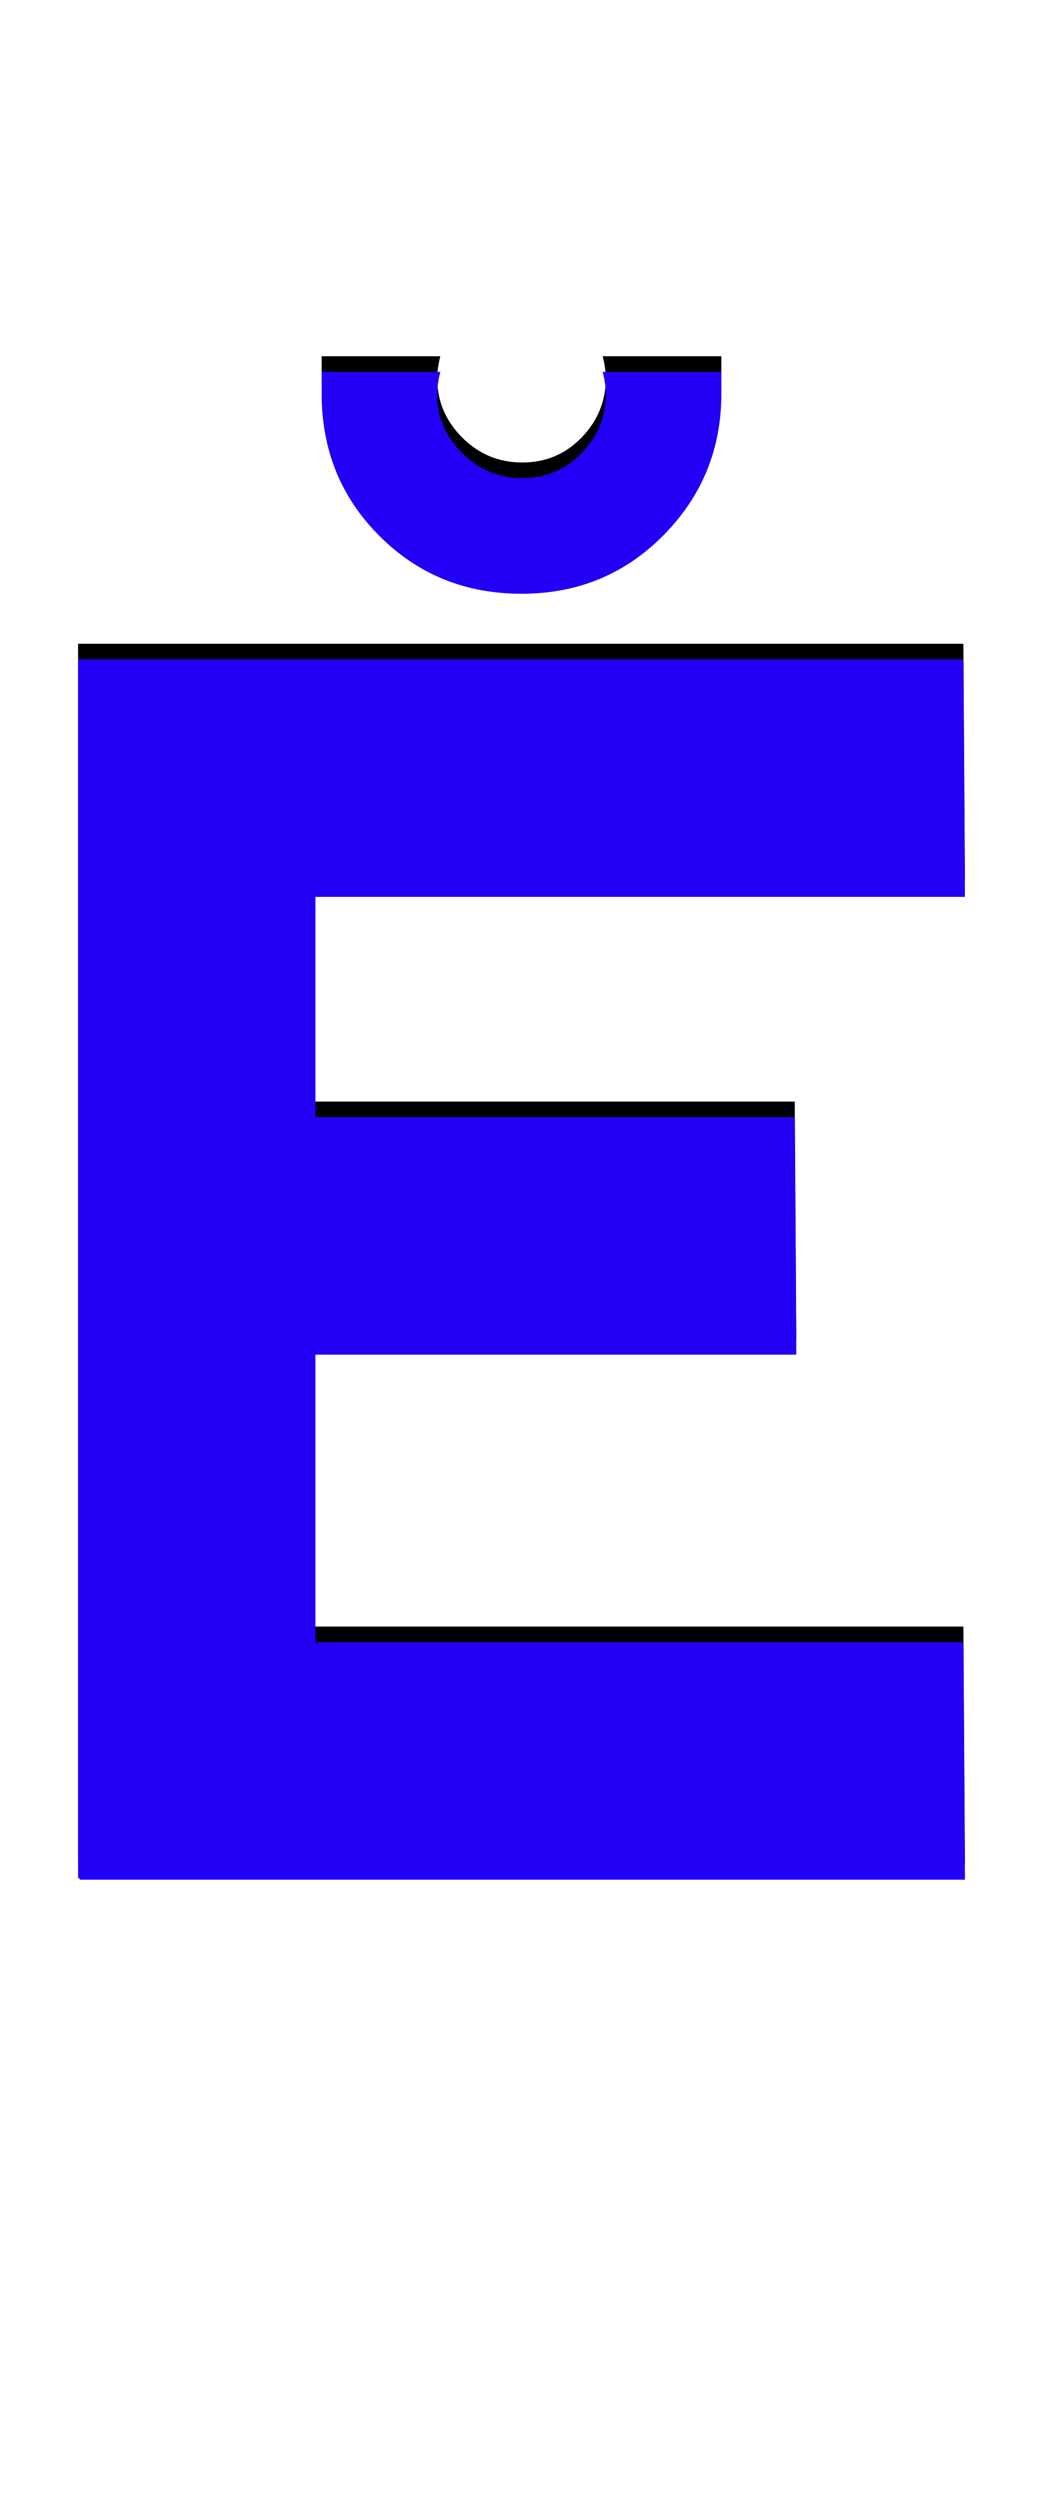 <svg xmlns="http://www.w3.org/2000/svg" id="glyph211" viewBox="0 0 668 1600">
  <defs/>
  <g transform="translate(0, 1200)">
    <path fill="#000000" d="M462 -972Q462 -972 462 -958Q462 -905 425 -867.5Q388 -830 334 -830Q280 -830 243 -867Q206 -904 206 -958V-972H282Q280 -964 280 -958Q280 -936 296 -920Q312 -904 334.5 -904Q357 -904 372.5 -920Q388 -936 388 -958Q388 -964 386 -972ZM509 -495L510 -343H202V-159H617L618 -7H51V-8H50V-784V-788H617L618 -636H202V-495Z"/>
    <path fill="#2200f5" d="M462 -962Q462 -962 462 -948Q462 -895 425 -857.5Q388 -820 334 -820Q280 -820 243 -857Q206 -894 206 -948V-962H282Q280 -954 280 -948Q280 -926 296 -910Q312 -894 334.5 -894Q357 -894 372.5 -910Q388 -926 388 -948Q388 -954 386 -962ZM509 -485L510 -333H202V-149H617L618 3H51V2H50V-774V-778H617L618 -626H202V-485Z"/>
  </g>
</svg>
